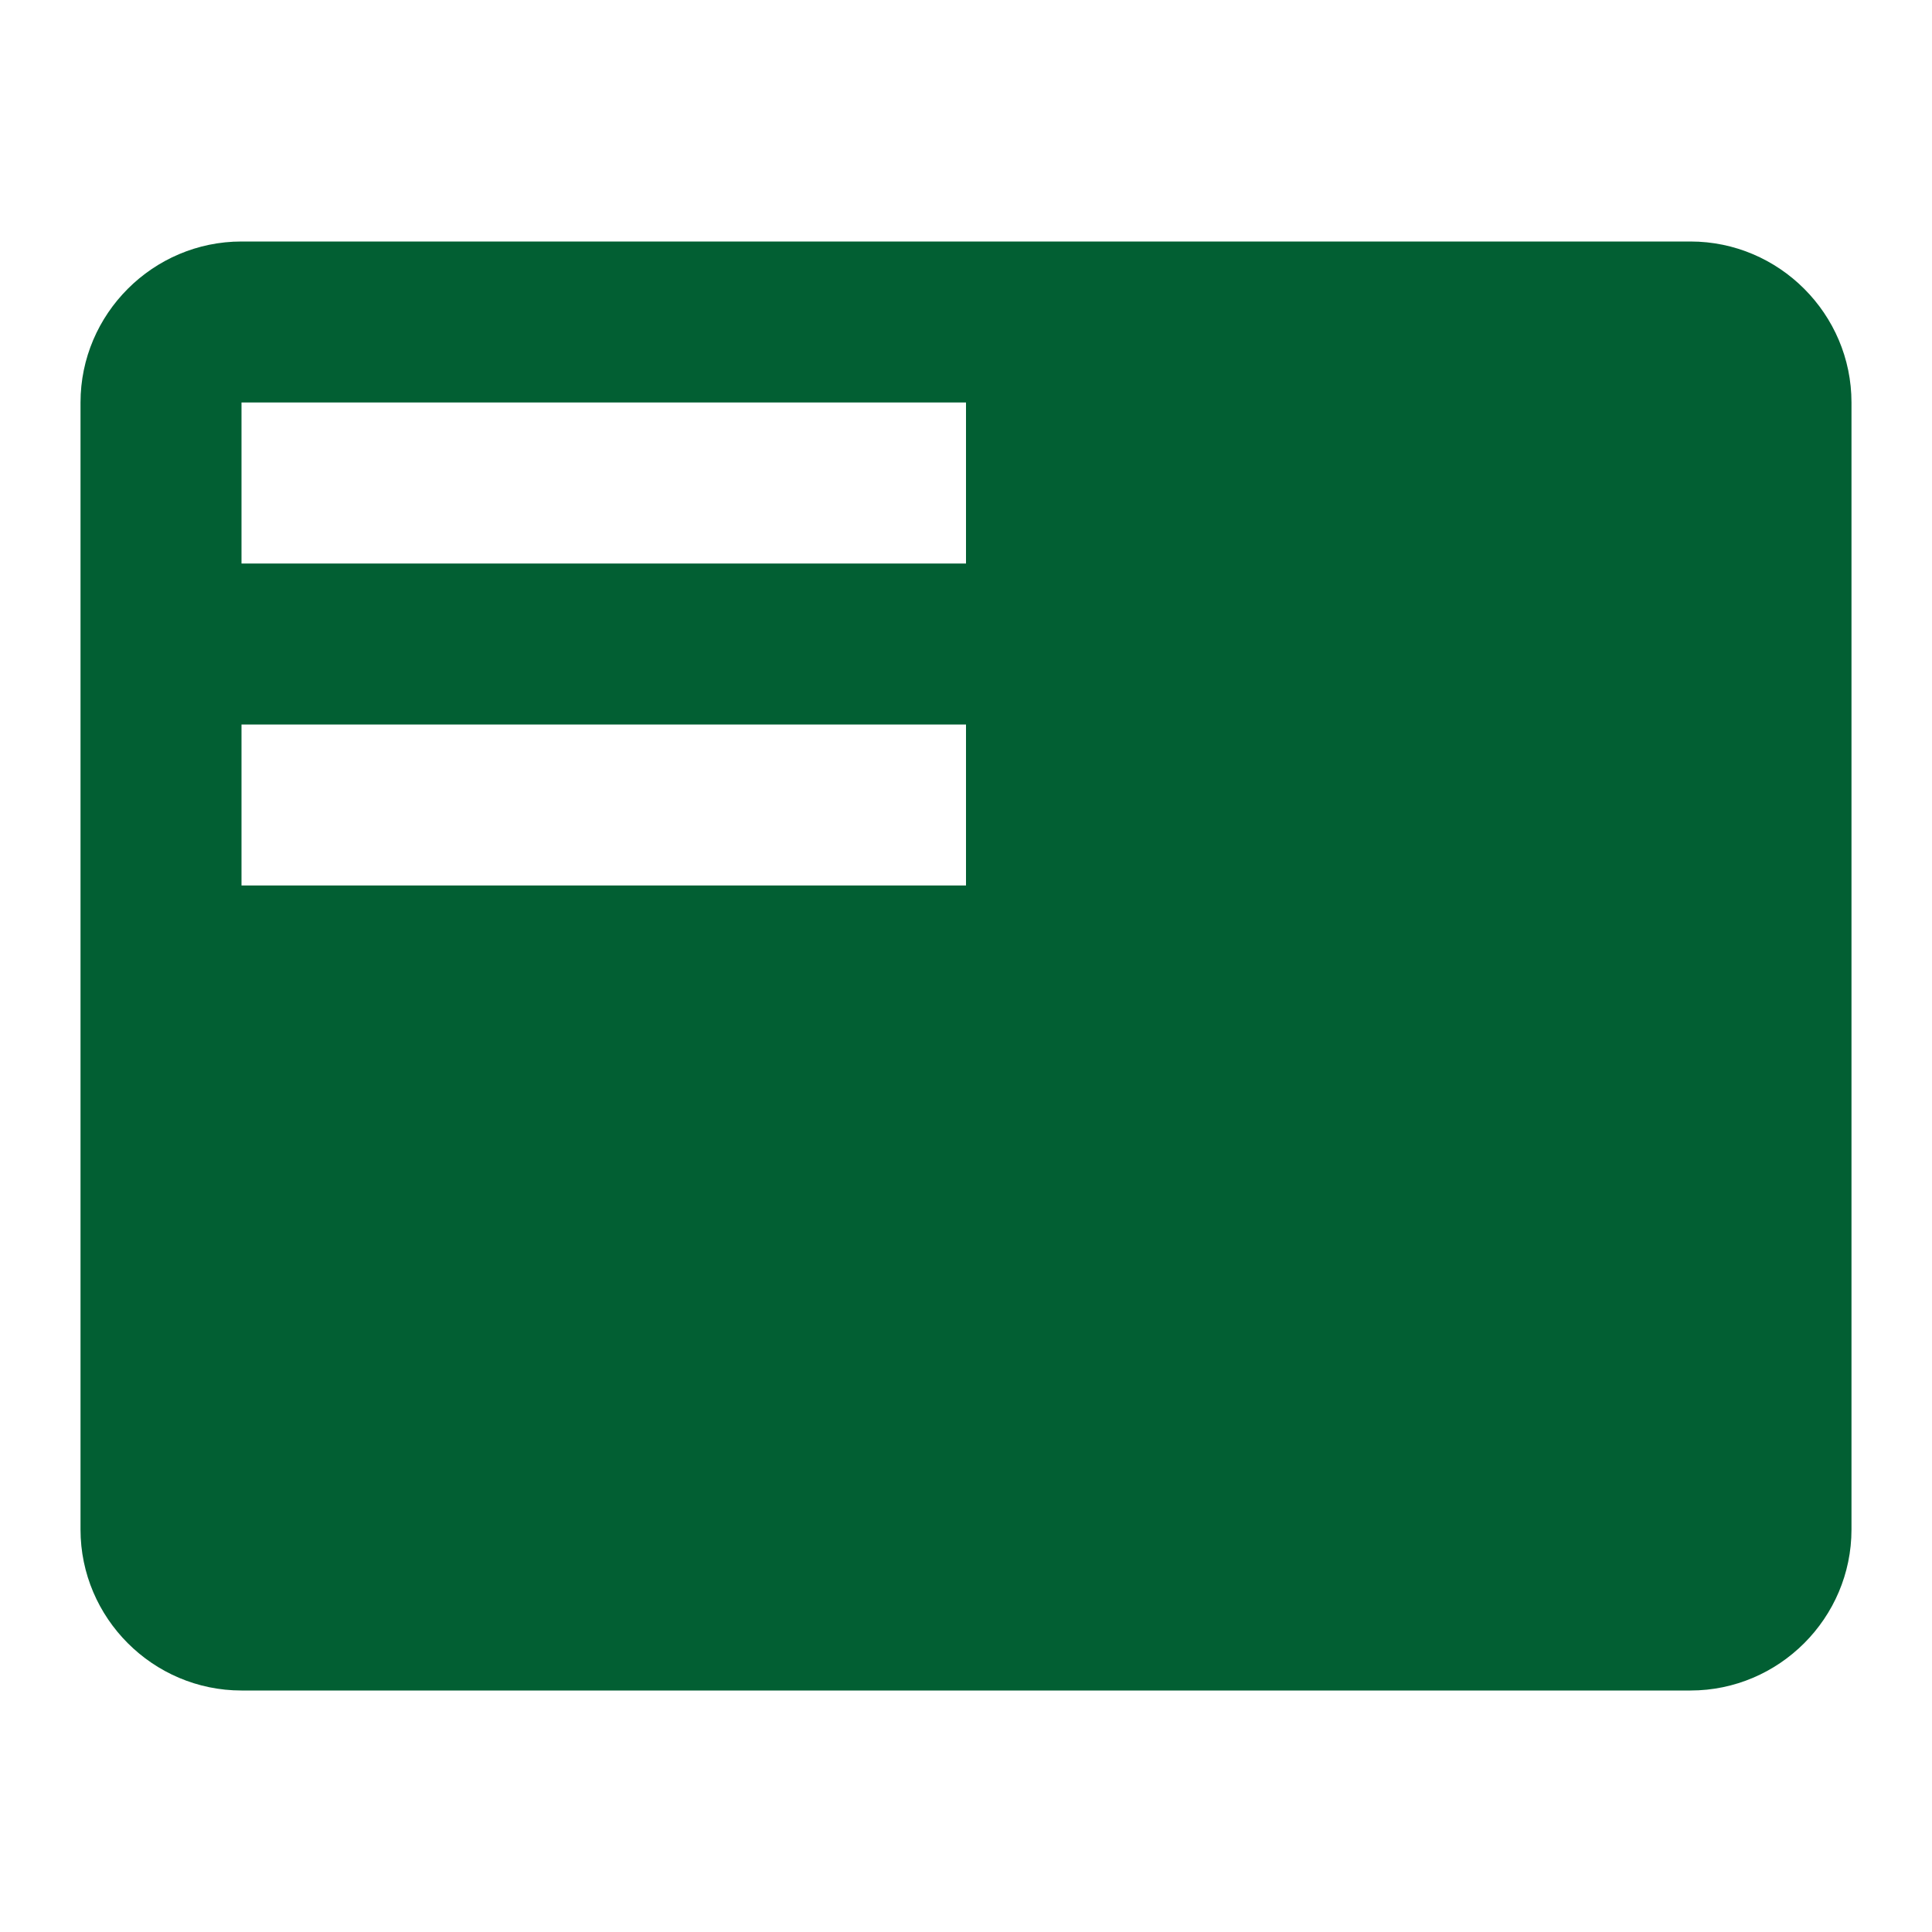 <svg width="40" height="40" viewBox="0 0 40 40" fill="none" xmlns="http://www.w3.org/2000/svg">
<path d="M35 5H5C3.167 5 1.667 6.5 1.667 8.333V31.667C1.667 33.5 3.167 35 5 35H35C36.833 35 38.333 33.5 38.333 31.667V8.333C38.333 6.5 36.833 5 35 5ZM20 18.333H5V15H20V18.333ZM20 11.667H5V8.333H20V11.667Z" fill="#025F33"/>
</svg>
